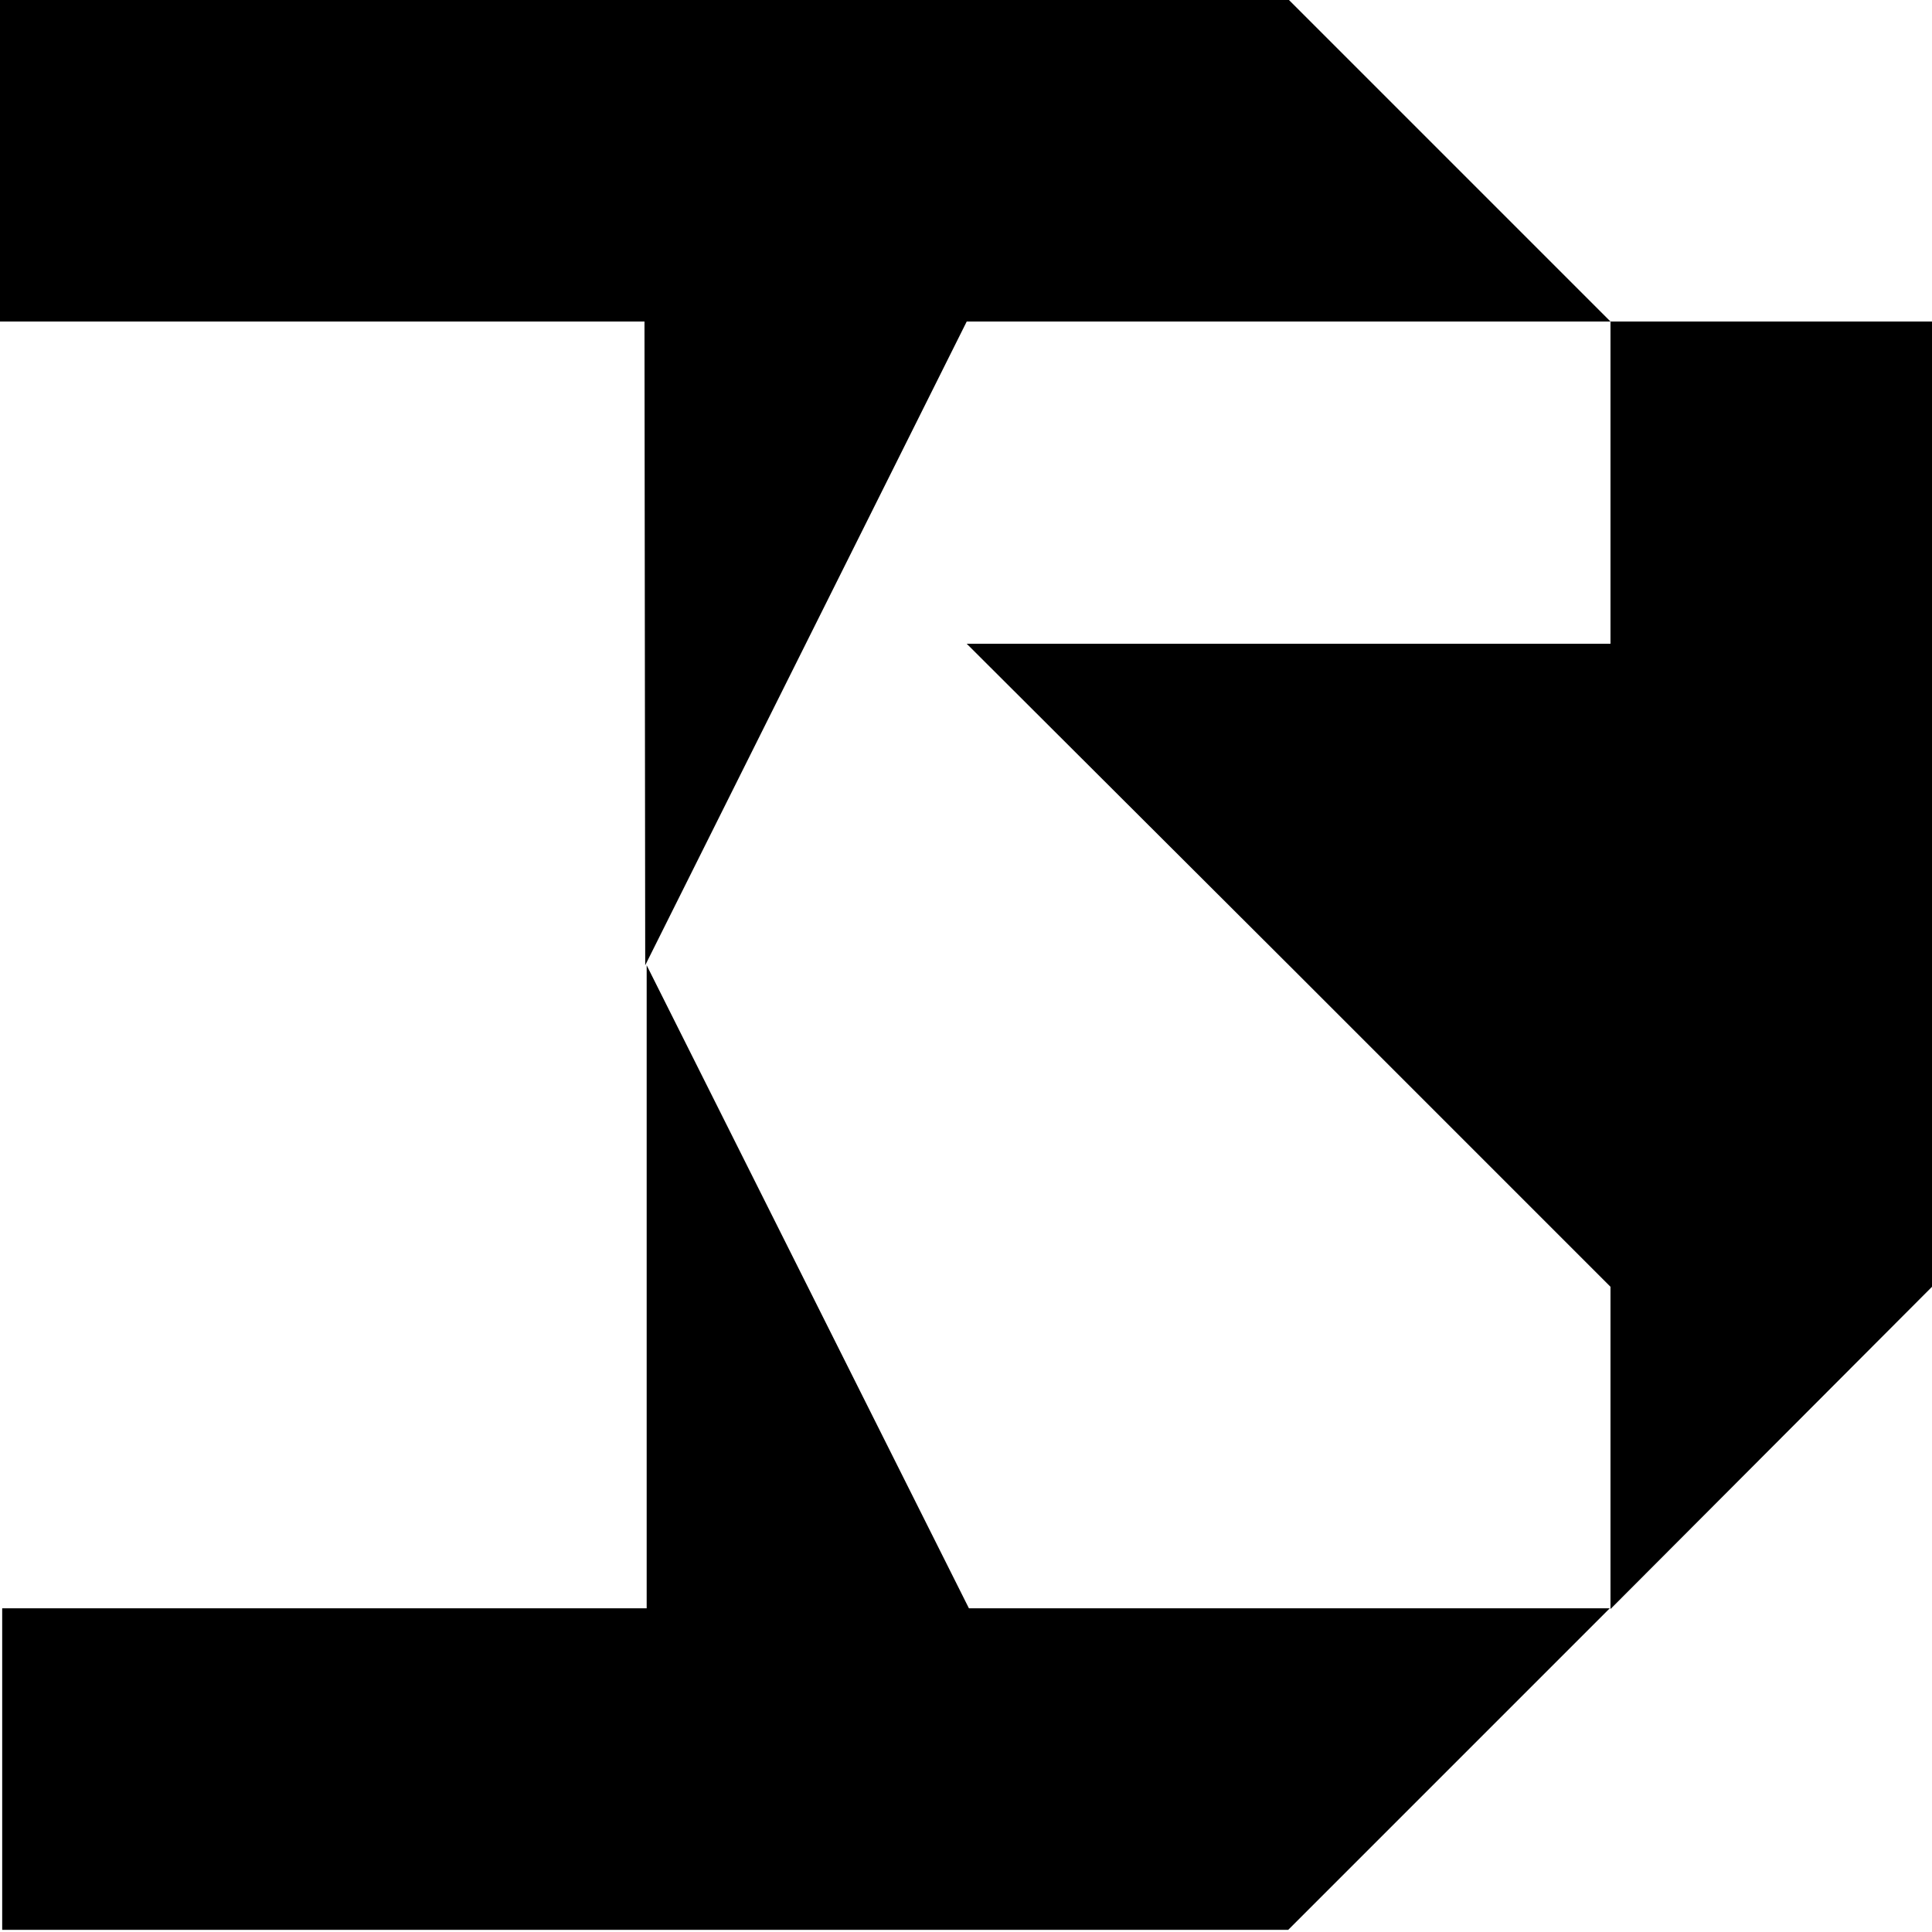 <?xml version="1.0" encoding="utf-8"?>
<!-- Generator: Adobe Illustrator 28.0.0, SVG Export Plug-In . SVG Version: 6.00 Build 0)  -->
<svg version="1.1" id="Layer_1" xmlns="http://www.w3.org/2000/svg" xmlns:xlink="http://www.w3.org/1999/xlink" x="0px" y="0px"
	 viewBox="0 0 265 265" style="enable-background:new 0 0 265 265;" xml:space="preserve">
<style type="text/css">
	.st0{fill:#FFFFFF;}
</style>
<rect class="st0" width="265" height="265"/>
<g>
	<polygon points="0,0 0,44.1 88.4,44.1 88.5,132.4 132.6,44.1 176.8,44.1 220.9,44.1 176.8,0 	"/>
	<polygon points="220.9,44.1 220.9,88.3 176.8,88.3 132.6,88.3 176.8,132.4 220.9,176.5 220.9,176.5 220.9,220.6 220.9,220.7 
		265,176.5 265,132.4 265,88.3 265,44.1 	"/>
	<polygon points="132.9,220.6 88.7,132.4 88.7,220.6 0.3,220.6 0.3,264.7 176.7,264.7 220.8,220.6 176.7,220.6 	"/>
</g>
</svg>
